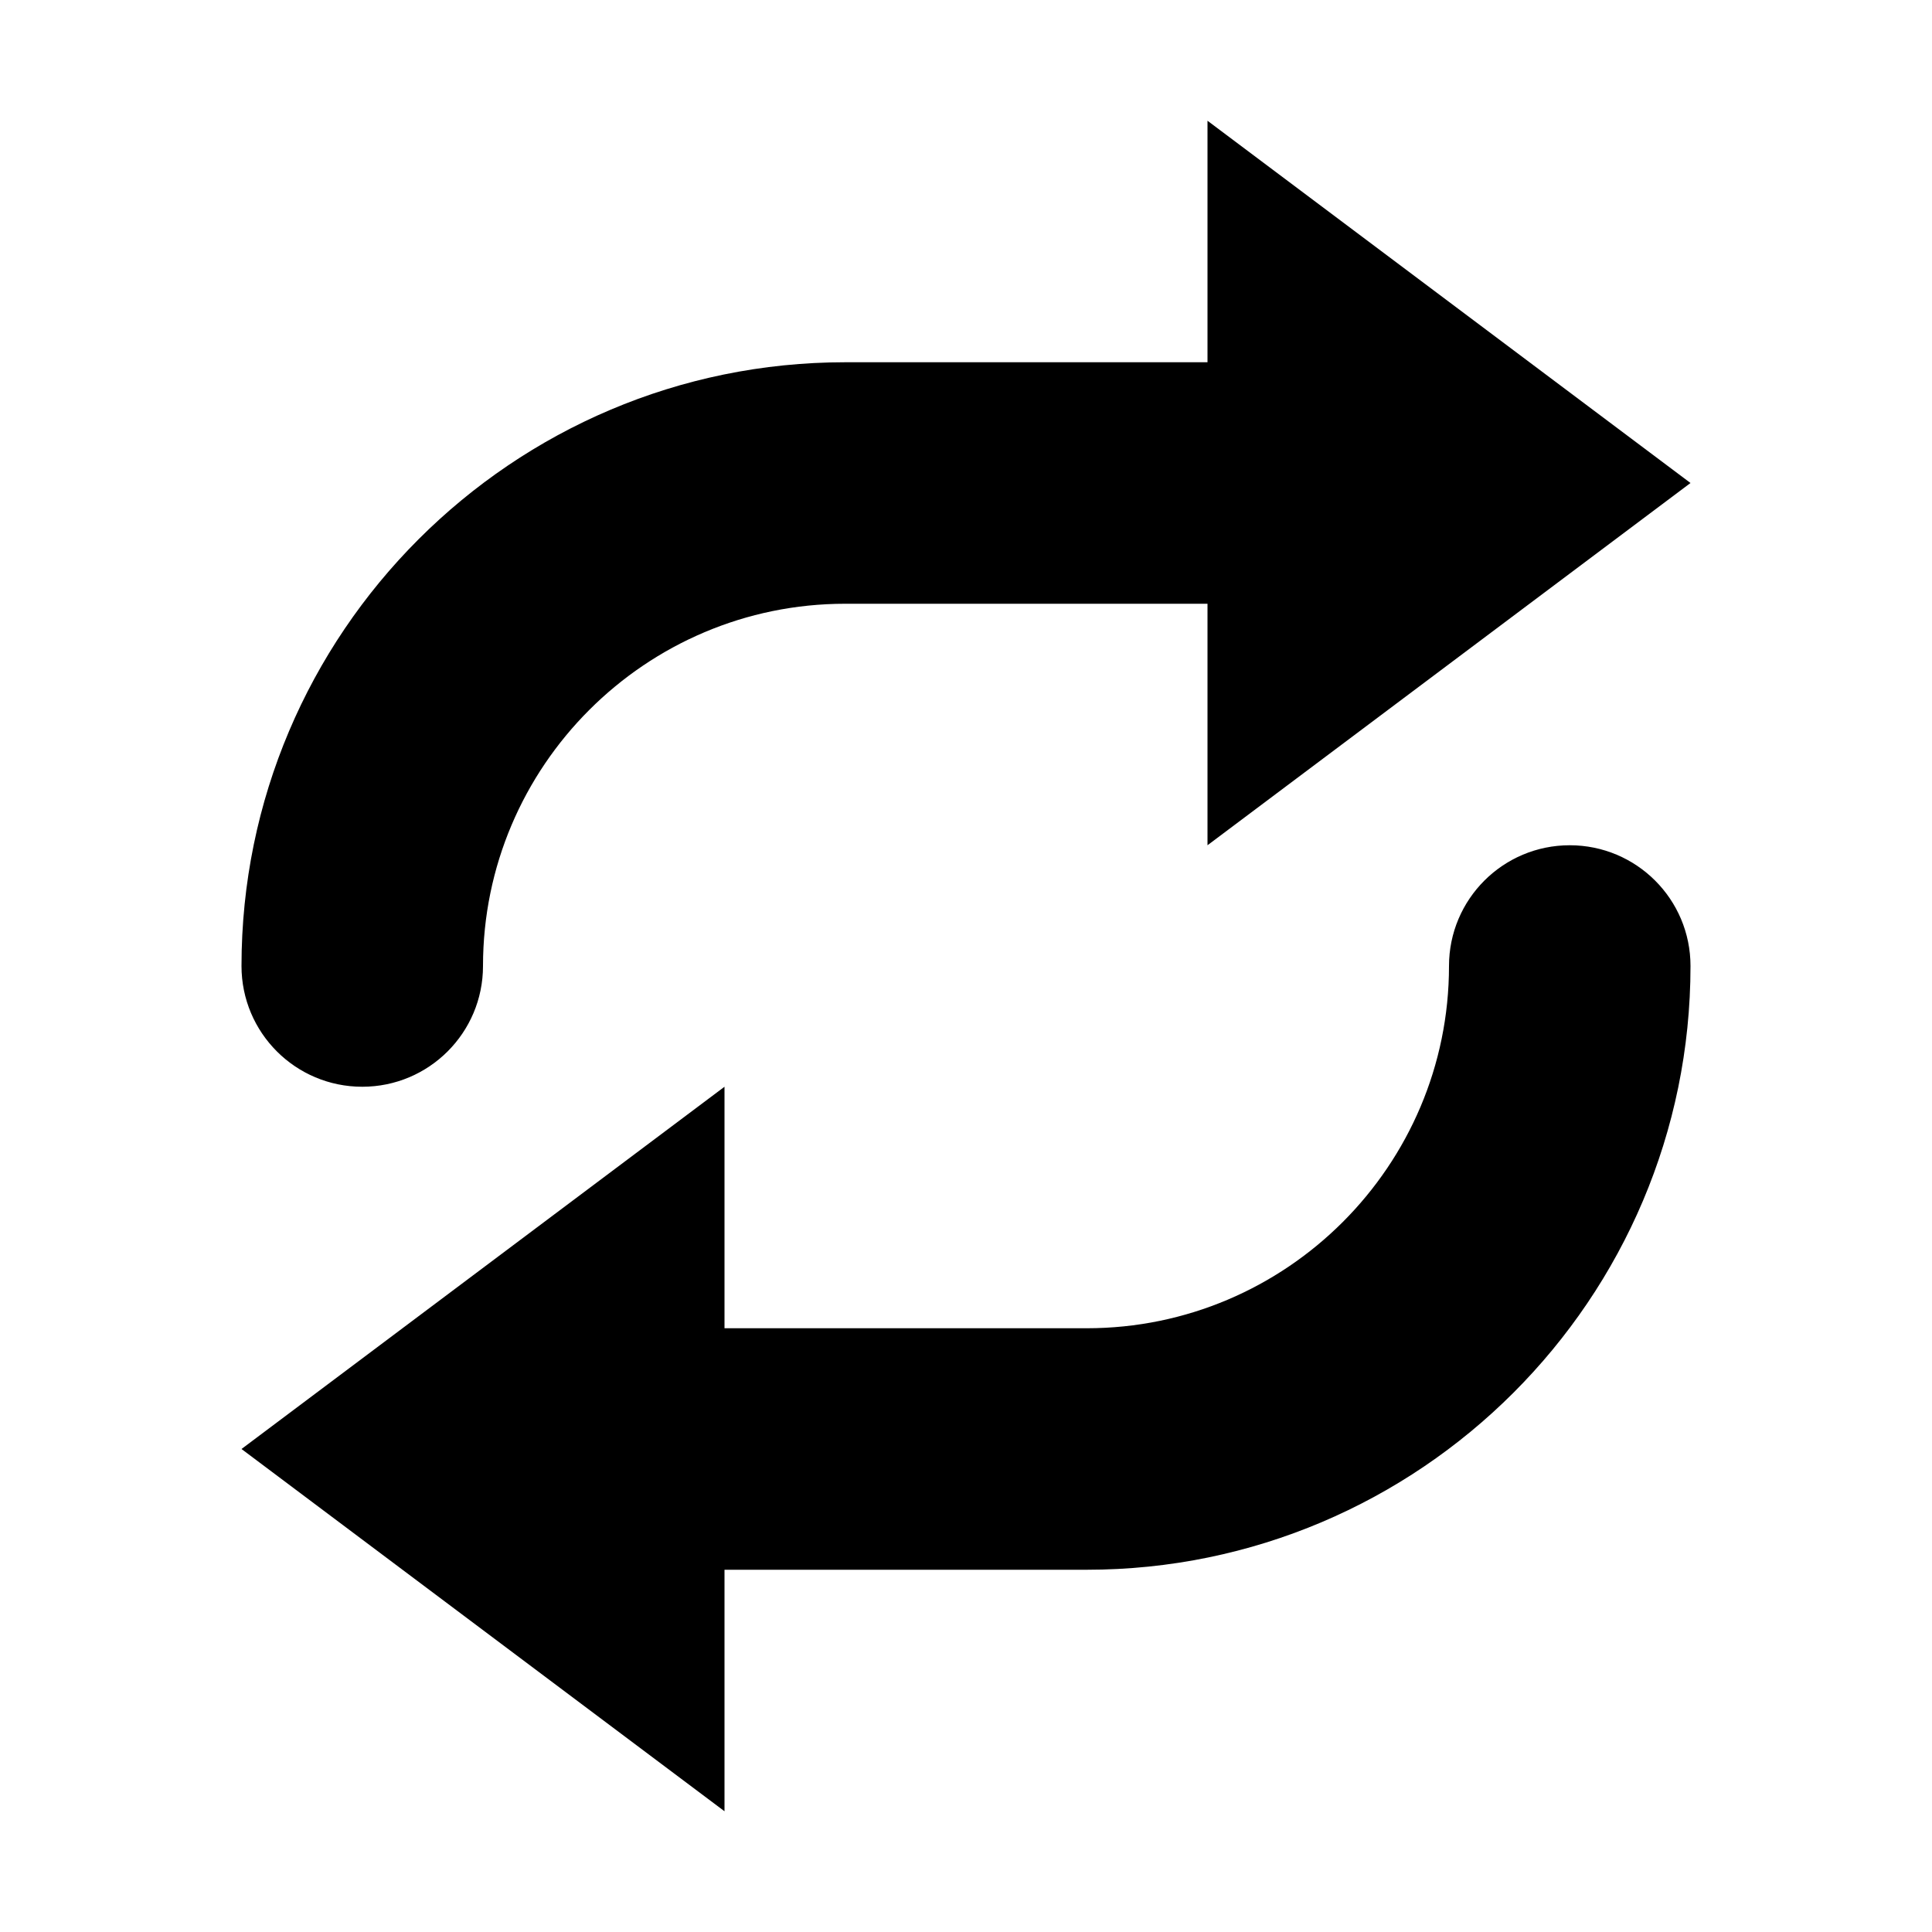 <svg xmlns="http://www.w3.org/2000/svg" width="16" height="16" viewBox="0 0 16 16">
  <path fill-rule="evenodd" d="M13,7 C12.448,7 12,7.447 12,8 C12,9.654 10.654,11 9,11 L6,11 L6,9 L2,12 L6,15 L6,13 L9,13 C11.757,13 14,10.757 14,8 C14,7.447 13.552,7 13,7 M2,8 C2,5.243 4.243,3 7,3 L10,3 L10,1 L14,4 L10,7 L10,5 L7,5 C5.346,5 4,6.346 4,8 C4,8.553 3.552,9 3,9 C2.448,9 2,8.553 2,8"/>
</svg>

